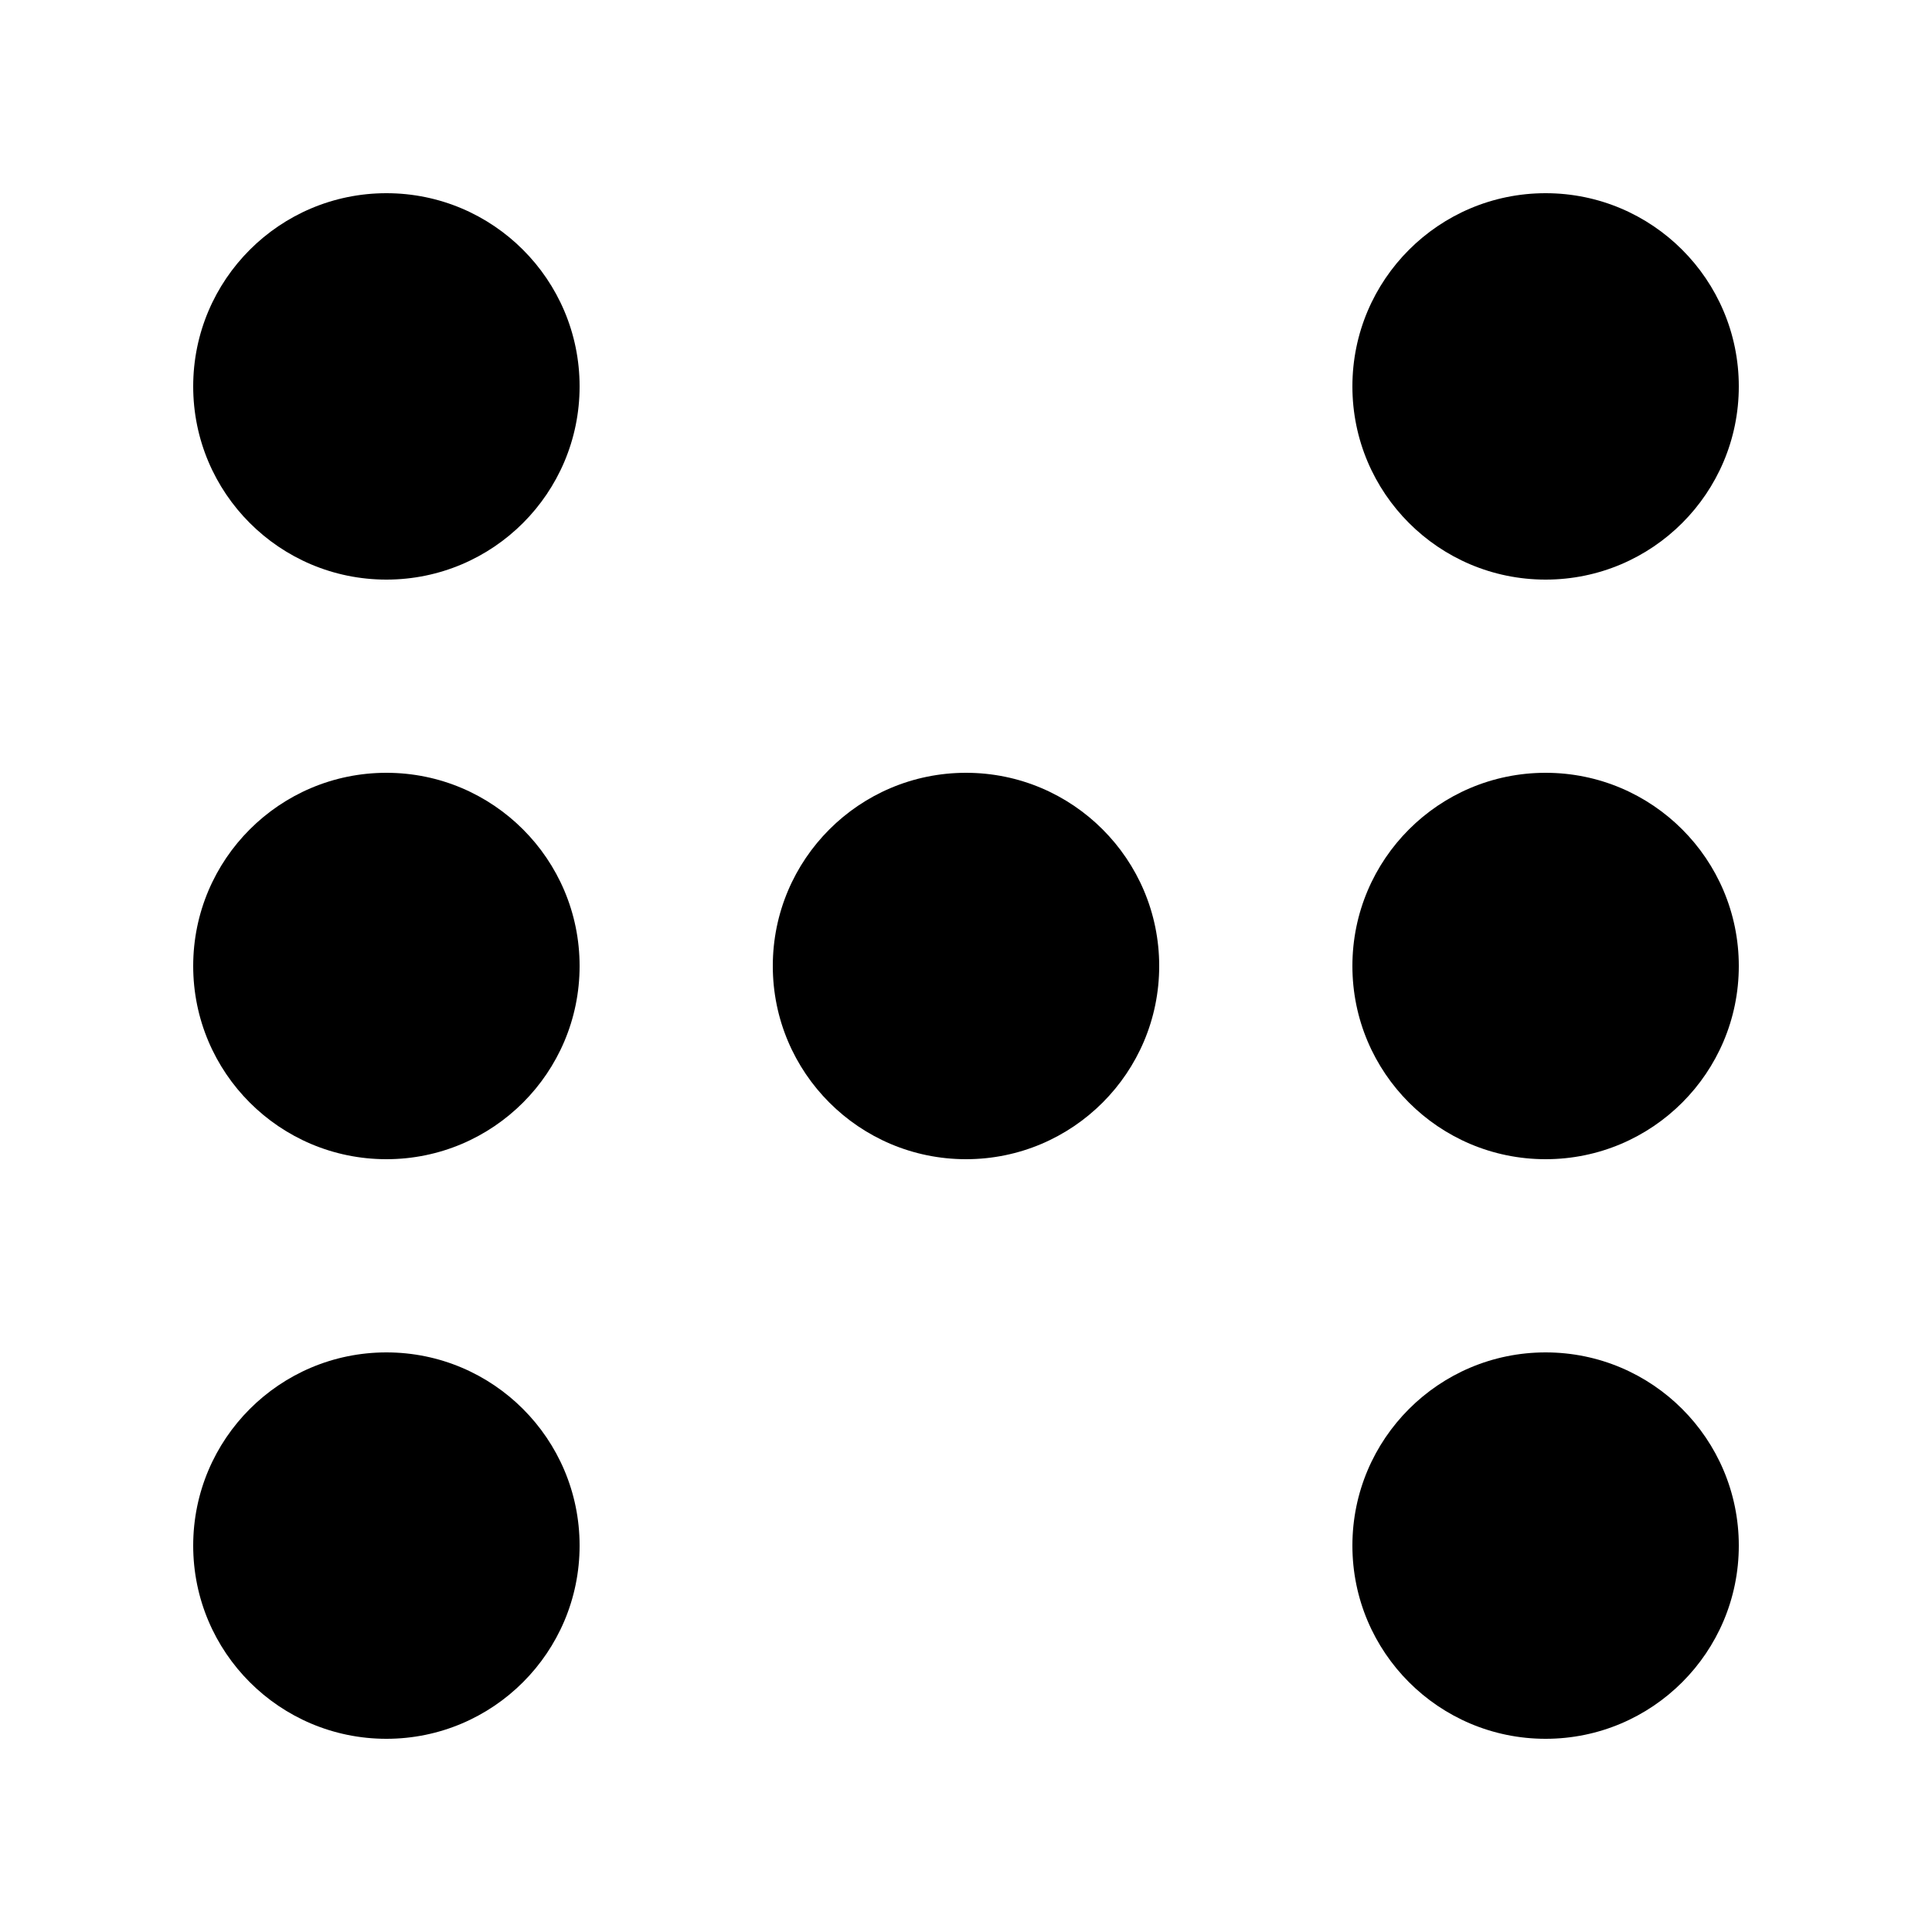 <svg width="500" height="500" version="1.1" xmlns="http://www.w3.org/2000/svg">
    <circle id='LeftTop' r="50" fill="black" cx="100" cy="100" fill-opacity="1"/>
    <circle id='LeftCenter' r="50" fill="black" cx="100" cy="250" fill-opacity="1"/>
    <circle id='LeftBottom' r="50" fill="black" cx="100" cy="400" fill-opacity="1"/>

    <circle id='CenterTop' r="50" fill="black" cx="250" cy="100" fill-opacity="0"/>
    <circle id='CenterCenter' r="50" fill="black" cx="250" cy="250" fill-opacity="1"/>
    <circle id='CenterBottom' r="50" fill="black" cx="250" cy="400" fill-opacity="0"/>

    <circle id='RightTop' r="50" fill="black" cx="400" cy="100" fill-opacity="1"/>
    <circle id='RightCenter' r="50" fill="black" cx="400" cy="250" fill-opacity="1"/>
    <circle id='RightBottom' r="50" fill="black" cx="400" cy="400" fill-opacity="1"/>
</svg>